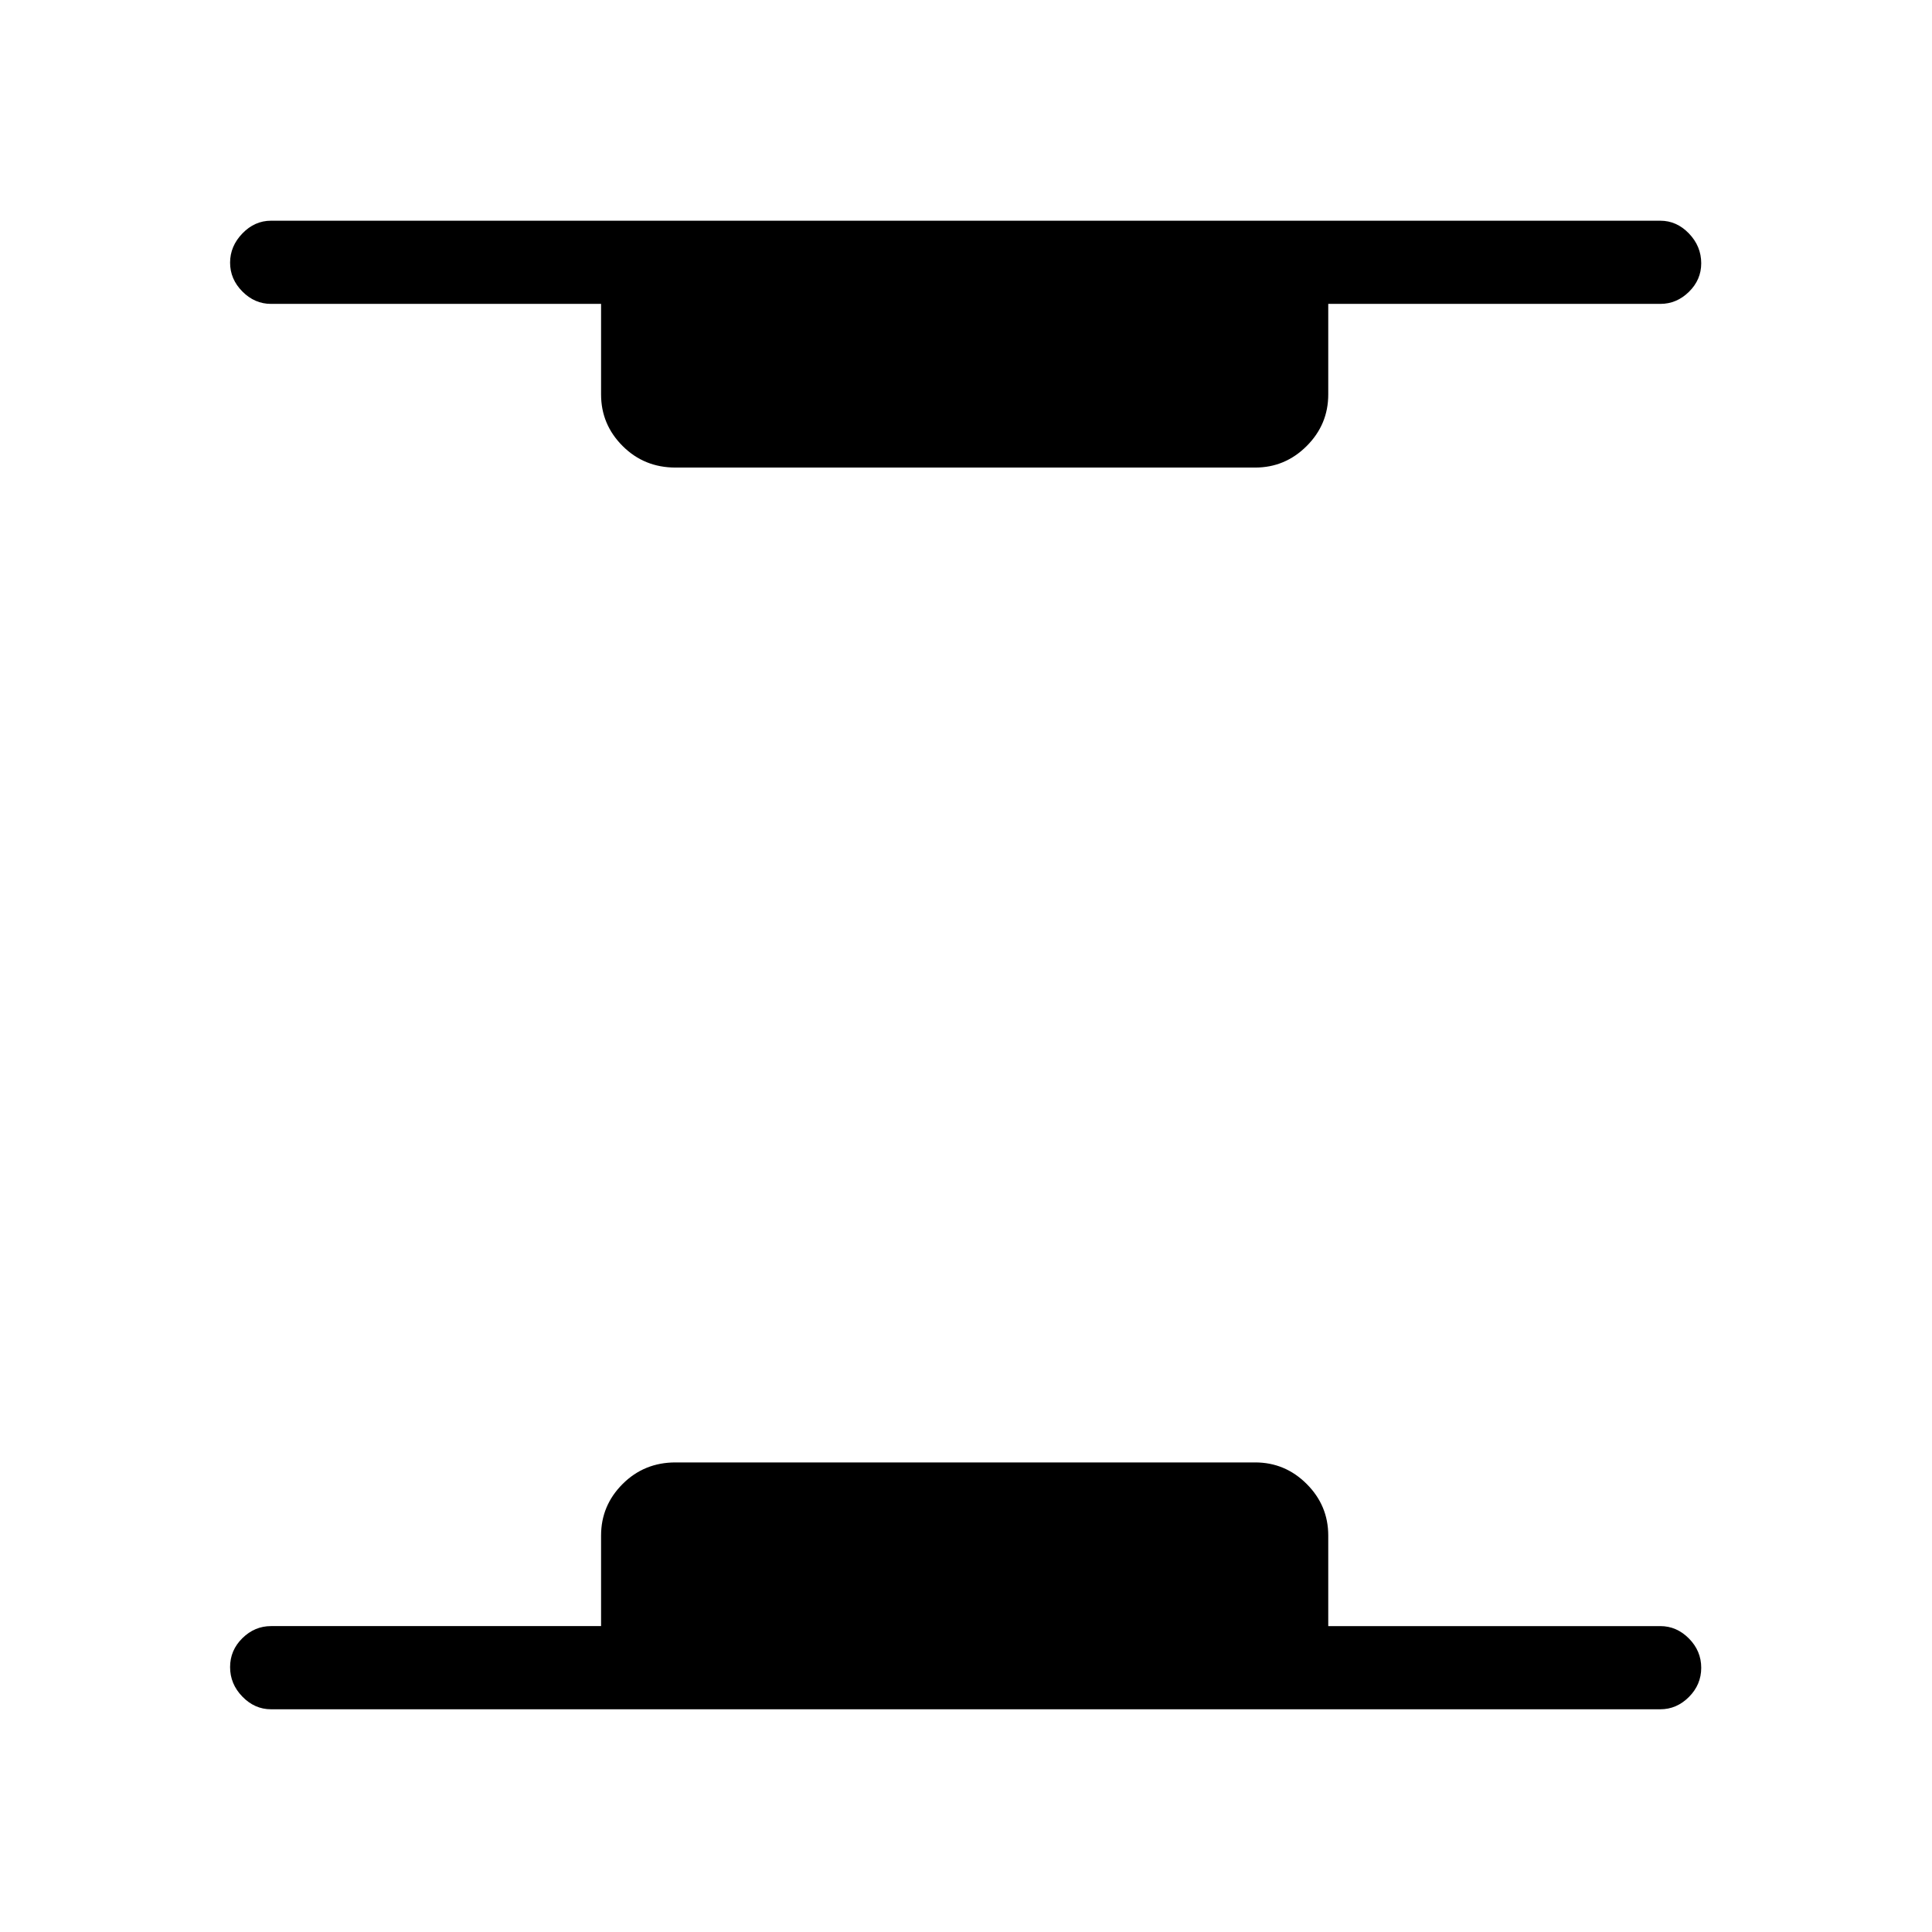 <svg xmlns="http://www.w3.org/2000/svg" height="40" viewBox="0 -960 960 960" width="40"><path d="M134.67-110.67q-8.12 0-14.23-6.28-6.11-6.29-6.11-14.67 0-8.38 6.11-14.38t14.23-6h164v-45q0-14.92 10.71-25.62 10.72-10.71 26.29-10.71h288q14.91 0 25.62 10.71Q660-211.92 660-197v45h165q8.12 0 14.22 6.16 6.11 6.17 6.11 14.55t-6.11 14.5q-6.1 6.12-14.22 6.12H134.67Zm201-617q-15.57 0-26.29-10.71-10.71-10.7-10.71-25.62v-45h-164q-8.12 0-14.23-6.15-6.11-6.15-6.11-14.34 0-8.18 6.11-14.51t14.23-6.33H825q8.12 0 14.22 6.34 6.11 6.35 6.11 14.82 0 8.19-6.11 14.18Q833.12-809 825-809H660v45q0 14.92-10.71 25.62-10.71 10.71-25.62 10.71h-288Z"/></svg>